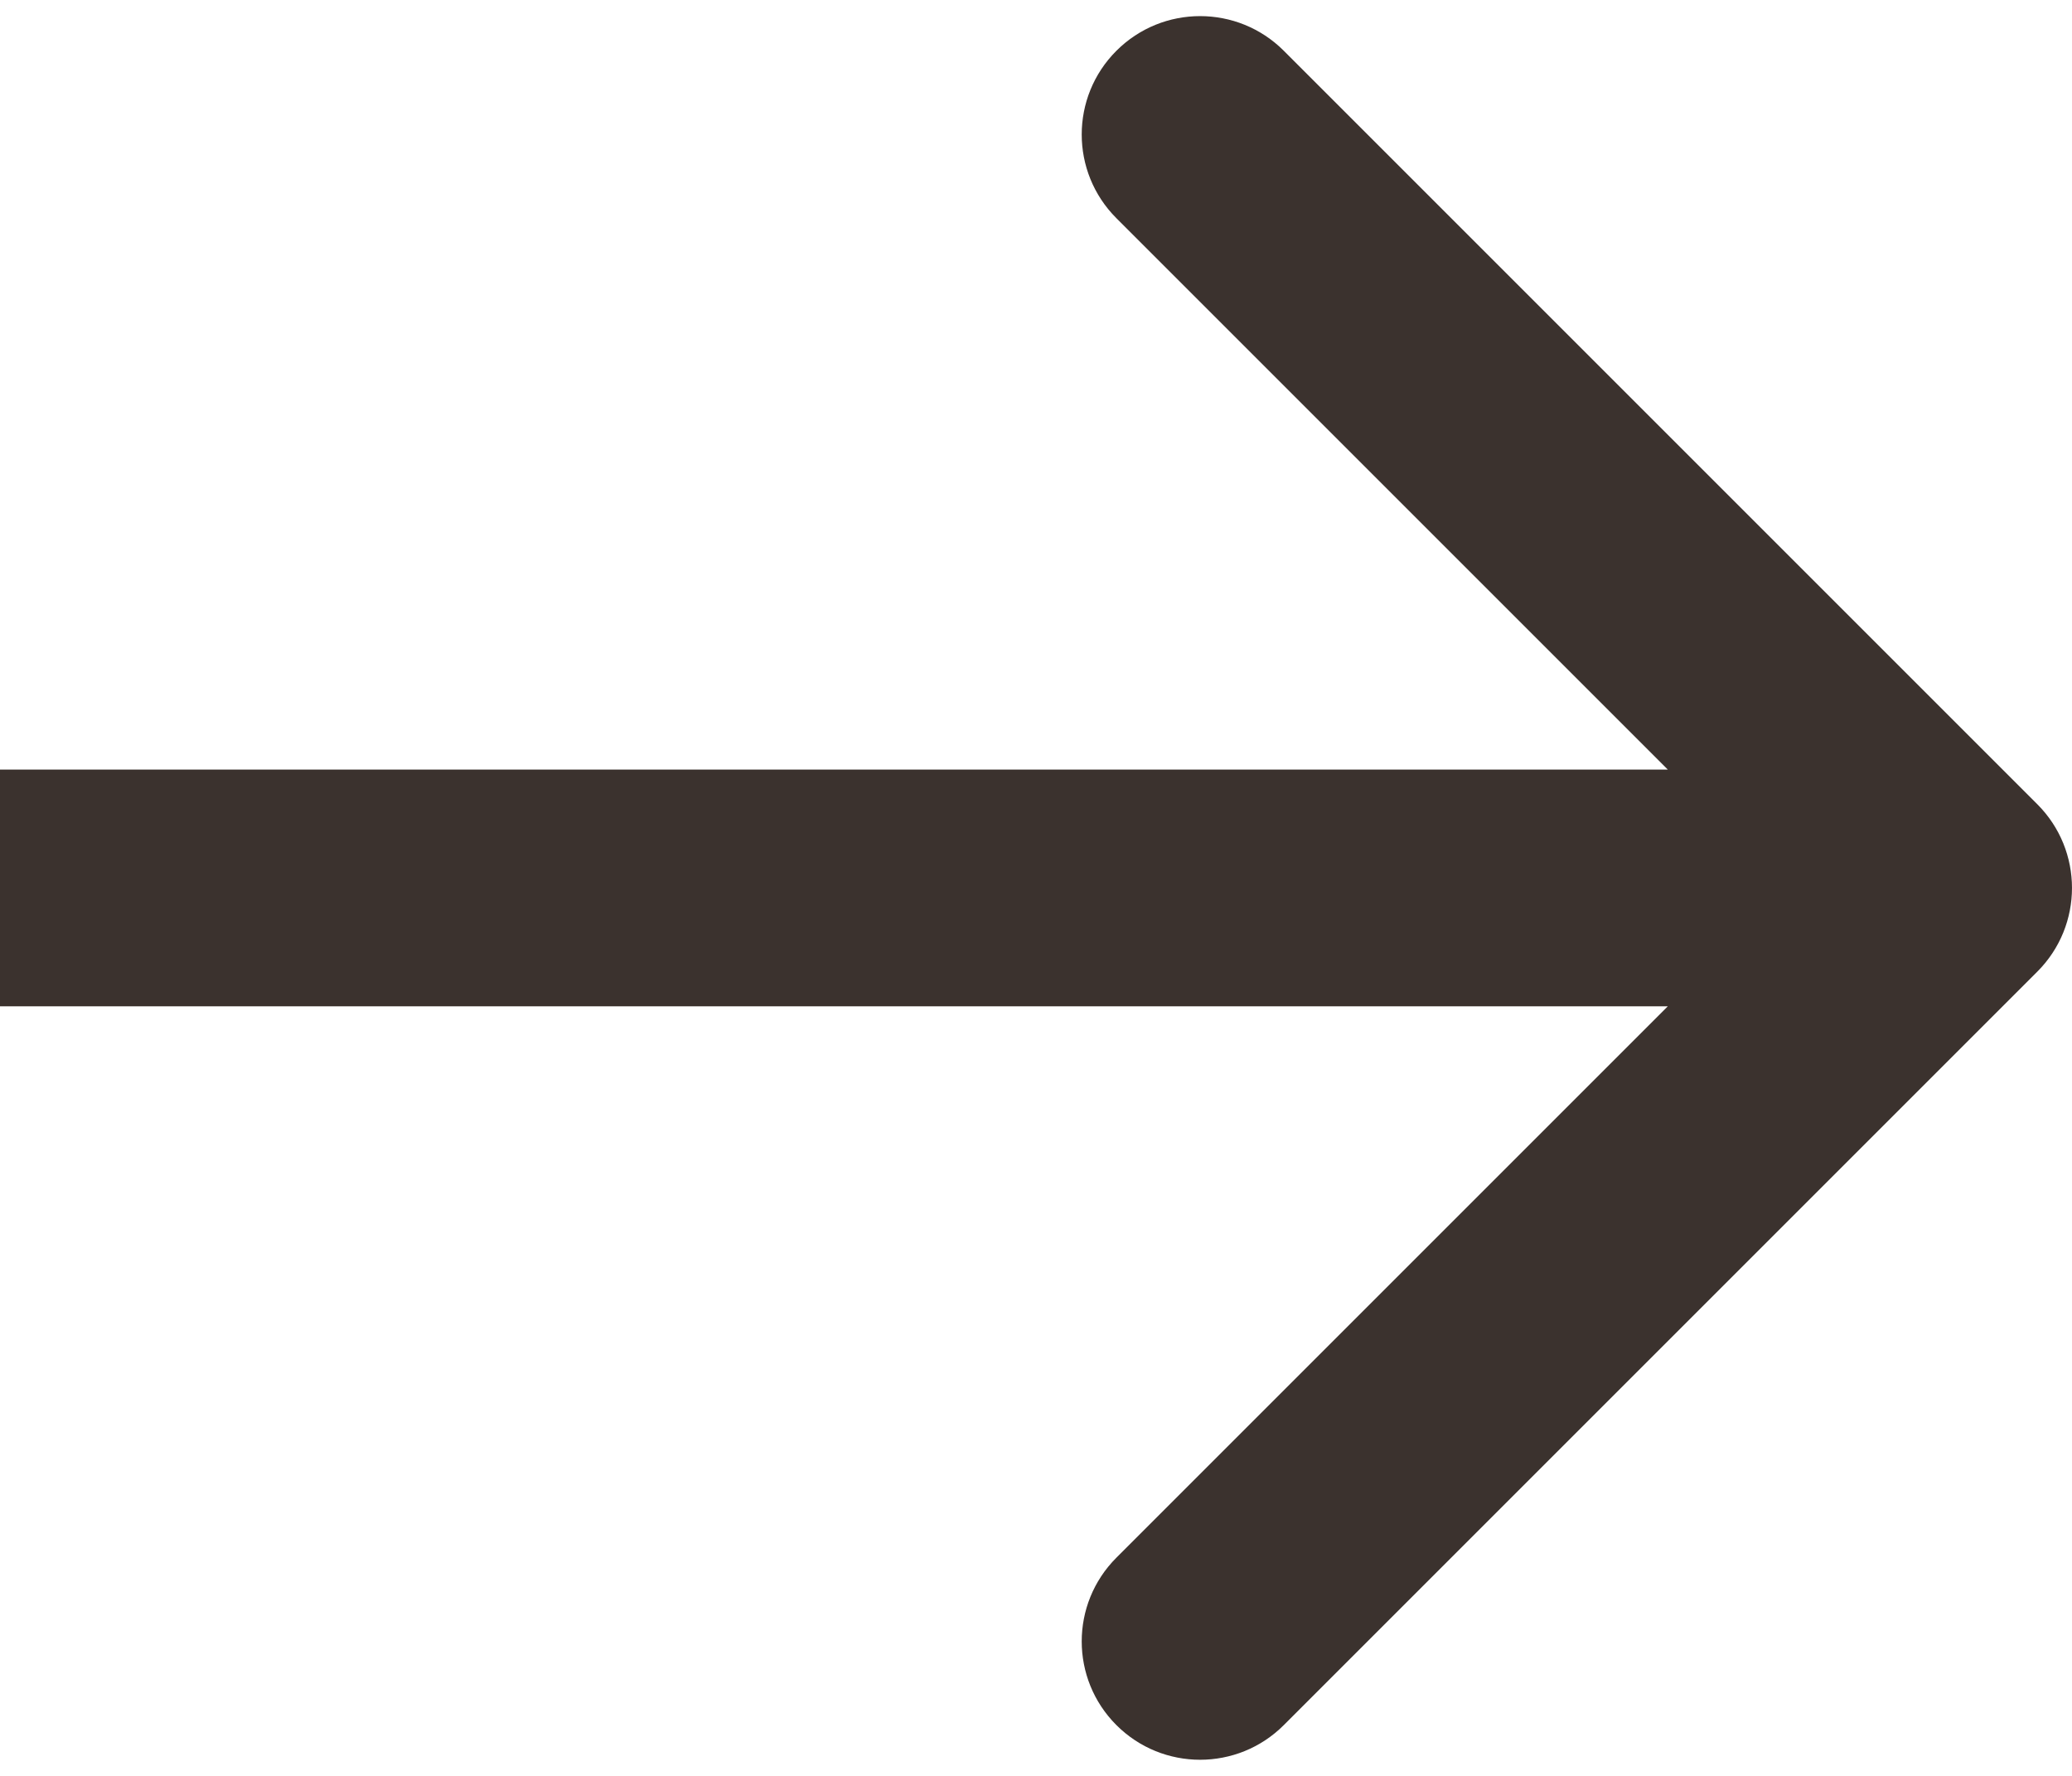 <svg width="35" height="30" viewBox="0 0 35 30" fill="none" xmlns="http://www.w3.org/2000/svg">
<path d="M34.414 16.414C35.195 15.633 35.195 14.367 34.414 13.586L21.686 0.858C20.905 0.077 19.639 0.077 18.858 0.858C18.077 1.639 18.077 2.905 18.858 3.686L30.172 15L18.858 26.314C18.077 27.095 18.077 28.361 18.858 29.142C19.639 29.923 20.905 29.923 21.686 29.142L34.414 16.414ZM0 17H33V13H0V17Z" fill="#3B322E"/>
</svg>
